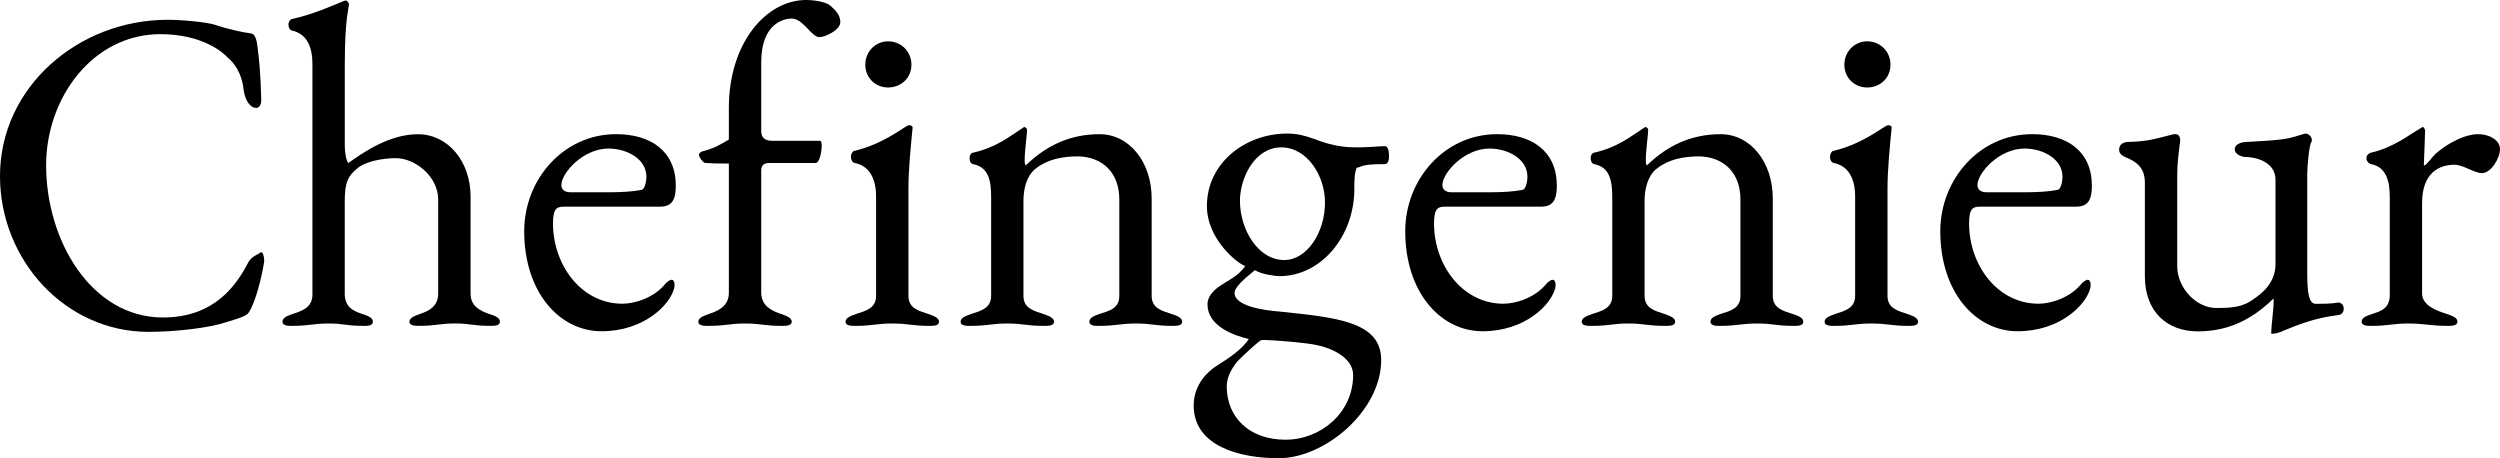 <?xml version="1.0" encoding="UTF-8" standalone="no"?>
<svg
   xmlns:dc="http://purl.org/dc/elements/1.1/"
   xmlns:cc="http://creativecommons.org/ns#"
   xmlns:rdf="http://www.w3.org/1999/02/22-rdf-syntax-ns#"
   xmlns:svg="http://www.w3.org/2000/svg"
   xmlns="http://www.w3.org/2000/svg"
   xmlns:xlink="http://www.w3.org/1999/xlink"
   xmlns:sodipodi="http://sodipodi.sourceforge.net/DTD/sodipodi-0.dtd"
   xmlns:inkscape="http://www.inkscape.org/namespaces/inkscape"
   width="65.208pt"
   height="11.953pt"
   viewBox="0 0 65.208 11.953"
   version="1.1"
   id="svg3336"
   inkscape:version="0.91 r13725"
   sodipodi:docname="Chefingenieur_without_fi_ligature_with_context.svg">
  <sodipodi:namedview
     pagecolor="#ffffff"
     bordercolor="#666666"
     borderopacity="1"
     objecttolerance="10"
     gridtolerance="10"
     guidetolerance="10"
     inkscape:pageopacity="0"
     inkscape:pageshadow="2"
     inkscape:window-width="1366"
     inkscape:window-height="714"
     id="namedview3802"
     showgrid="false"
     inkscape:zoom="2.8972295"
     inkscape:cx="59.923824"
     inkscape:cy="-0.30877668"
     inkscape:window-x="-8"
     inkscape:window-y="-8"
     inkscape:window-maximized="1"
     inkscape:current-layer="svg3336"
     fit-margin-top="0"
     fit-margin-left="0"
     fit-margin-right="0"
     fit-margin-bottom="0" />
  <defs
     id="defs3338">
    <g
       id="g3340">
      <symbol
         overflow="visible"
         id="glyph0-0"
         style="overflow:visible">
        <path
           style="stroke:none"
           d="m 0.594,0 4.812,0 0,-5.672 -4.812,0 z m 0.609,-0.594 0,-4.484 3.594,0 0,4.484 z"
           id="path3343"
           inkscape:connector-curvature="0" />
      </symbol>
      <symbol
         overflow="visible"
         id="glyph0-1"
         style="overflow:visible">
        <path
           style="stroke:none"
           d="M 7.031,-1.641 C 6.719,-1.031 6.141,-0.188 4.797,-0.188 2.922,-0.188 1.75,-2.203 1.75,-4.156 c 0,-1.766 1.219,-3.422 2.984,-3.422 1.094,0 1.641,0.484 1.75,0.609 0.156,0.125 0.375,0.391 0.422,0.875 0.047,0.281 0.188,0.438 0.312,0.438 0.125,0.016 0.156,-0.156 0.141,-0.266 -0.016,-0.625 -0.047,-0.938 -0.094,-1.312 C 7.25,-7.406 7.203,-7.578 7.109,-7.594 6.859,-7.625 6.406,-7.734 6.188,-7.812 5.969,-7.891 5.297,-7.953 4.922,-7.953 c -2.328,0 -4.375,1.75 -4.375,4.078 0,2.188 1.703,4.062 3.875,4.062 0.719,0 1.609,-0.109 2.016,-0.25 0.312,-0.094 0.531,-0.156 0.594,-0.25 0.188,-0.281 0.344,-0.953 0.391,-1.25 0,-0.016 0.016,-0.062 0.016,-0.094 0,-0.109 -0.031,-0.234 -0.078,-0.234 -0.016,0 -0.016,0 -0.031,0.016 -0.062,0.047 -0.219,0.094 -0.297,0.234 z"
           id="path3346"
           inkscape:connector-curvature="0" />
      </symbol>
      <symbol
         overflow="visible"
         id="glyph0-2"
         style="overflow:visible">
        <path
           style="stroke:none"
           d="m 5.141,-0.812 0,-2.531 c 0,-0.922 -0.594,-1.625 -1.375,-1.625 -0.75,0 -1.438,0.484 -1.812,0.75 -0.062,-0.062 -0.094,-0.297 -0.094,-0.438 l 0,-2.094 c 0,-1.281 0.109,-1.484 0.109,-1.625 C 1.938,-8.406 1.938,-8.453 1.891,-8.453 c 0,0 -0.016,0 -0.031,0 -0.391,0.156 -0.781,0.344 -1.391,0.484 -0.047,0.016 -0.078,0.078 -0.078,0.141 0,0.078 0.031,0.141 0.094,0.156 0.406,0.094 0.531,0.453 0.531,0.875 l 0,6.016 c 0,0.328 -0.266,0.422 -0.516,0.5 -0.125,0.047 -0.266,0.094 -0.266,0.203 0,0.109 0.156,0.109 0.234,0.109 0.484,0 0.547,-0.062 0.969,-0.062 0.422,0 0.438,0.062 0.922,0.062 0.094,0 0.234,0 0.234,-0.109 0,-0.109 -0.141,-0.156 -0.281,-0.203 -0.234,-0.078 -0.438,-0.172 -0.453,-0.5 l 0,-2.438 c 0,-0.484 0.078,-0.656 0.328,-0.859 0.219,-0.188 0.688,-0.266 1,-0.266 0.516,0 1.109,0.484 1.109,1.078 l 0,2.453 c 0,0.328 -0.234,0.453 -0.469,0.531 -0.125,0.047 -0.281,0.094 -0.281,0.203 0,0.109 0.156,0.109 0.25,0.109 0.469,0 0.516,-0.062 0.938,-0.062 0.406,0 0.453,0.062 0.922,0.062 0.109,0 0.25,0 0.25,-0.109 C 5.906,-0.188 5.766,-0.234 5.625,-0.281 5.391,-0.359 5.141,-0.484 5.141,-0.812 Z"
           id="path3349"
           inkscape:connector-curvature="0" />
      </symbol>
      <symbol
         overflow="visible"
         id="glyph0-3"
         style="overflow:visible">
        <path
           style="stroke:none"
           d="m 2.562,-4.594 c 0.469,0 0.984,0.266 0.984,0.734 0,0.141 -0.047,0.328 -0.125,0.344 -0.25,0.047 -0.531,0.062 -0.875,0.062 l -0.984,0 c -0.172,0 -0.234,-0.094 -0.234,-0.188 0,-0.312 0.562,-0.953 1.234,-0.953 z m 0.188,-0.375 c -1.359,0 -2.391,1.172 -2.391,2.531 0,1.594 0.922,2.609 2.016,2.609 1.109,0 1.781,-0.688 1.891,-1.109 0.031,-0.094 0.016,-0.234 -0.062,-0.234 -0.047,0 -0.094,0.047 -0.141,0.078 -0.312,0.406 -0.844,0.547 -1.141,0.547 -1.078,0 -1.812,-1.016 -1.812,-2.094 0,-0.406 0.109,-0.438 0.297,-0.438 l 2.5,0 c 0.312,0 0.406,-0.188 0.406,-0.547 0,-0.891 -0.641,-1.344 -1.562,-1.344 z"
           id="path3352"
           inkscape:connector-curvature="0" />
      </symbol>
      <symbol
         overflow="visible"
         id="glyph0-4"
         style="overflow:visible">
        <path
           style="stroke:none"
           d="m 4.625,-7.266 c 0.219,0 0.422,-0.219 0.422,-0.484 0,-0.625 -0.734,-0.719 -1.328,-0.719 -1.047,0 -2.641,0.875 -2.641,3.641 -0.234,0.125 -0.344,0.219 -0.703,0.312 C 0.344,-4.5 0.281,-4.469 0.281,-4.438 c 0,0.078 0.125,0.203 0.172,0.219 0.25,0.016 0.469,0.016 0.625,0.016 l 0,3.391 c 0,0.328 -0.281,0.453 -0.516,0.531 -0.125,0.047 -0.281,0.094 -0.281,0.203 0,0.109 0.156,0.109 0.25,0.109 0.484,0 0.578,-0.062 1,-0.062 0.406,0 0.453,0.062 0.938,0.062 0.094,0 0.25,0 0.25,-0.109 C 2.719,-0.188 2.562,-0.234 2.438,-0.281 2.203,-0.359 1.922,-0.5 1.922,-0.812 l 0,-3.203 c 0,-0.125 0.047,-0.203 0.484,-0.203 l 1.141,0 c 0.094,0 0.156,-0.281 0.156,-0.453 0,-0.062 0,-0.125 -0.047,-0.125 l -1.438,0 c -0.156,0 -0.297,-0.047 -0.297,-0.266 l 0,-0.641 c 0,-1.609 0.547,-2.281 1.297,-2.281 0.922,0 1.094,0.719 1.406,0.719 z"
           id="path3355"
           inkscape:connector-curvature="0" />
      </symbol>
      <symbol
         overflow="visible"
         id="glyph0-5"
         style="overflow:visible">
        <path
           style="stroke:none"
           d="m 0.797,-6.781 c 0,0.344 0.266,0.594 0.594,0.594 C 1.734,-6.188 2,-6.438 2,-6.781 2,-7.125 1.734,-7.391 1.391,-7.391 c -0.328,0 -0.594,0.266 -0.594,0.609 z M 1.938,-5.203 c -0.094,0 -0.625,0.484 -1.438,0.672 -0.047,0.016 -0.078,0.094 -0.078,0.156 0,0.062 0.031,0.141 0.094,0.156 0.406,0.078 0.562,0.438 0.562,0.875 l 0,2.594 c 0,0.328 -0.281,0.391 -0.516,0.469 -0.125,0.047 -0.281,0.094 -0.281,0.203 0,0.109 0.156,0.109 0.25,0.109 0.469,0 0.547,-0.062 0.969,-0.062 0.422,0 0.516,0.062 0.969,0.062 0.109,0 0.25,0 0.25,-0.109 C 2.719,-0.188 2.562,-0.234 2.438,-0.281 2.203,-0.359 1.922,-0.422 1.922,-0.75 l 0,-2.781 c 0,-0.531 0.062,-1.125 0.109,-1.609 0,-0.047 -0.047,-0.062 -0.094,-0.062 z"
           id="path3358"
           inkscape:connector-curvature="0" />
      </symbol>
      <symbol
         overflow="visible"
         id="glyph0-6"
         style="overflow:visible">
        <path
           style="stroke:none"
           d="M 3.344,-4.391 C 4,-4.375 4.422,-3.953 4.422,-3.266 l 0,2.516 c 0,0.328 -0.266,0.391 -0.516,0.469 -0.125,0.047 -0.266,0.094 -0.266,0.203 0,0.109 0.156,0.109 0.234,0.109 0.484,0 0.562,-0.062 0.984,-0.062 0.422,0 0.484,0.062 0.953,0.062 0.109,0 0.25,0 0.25,-0.109 0,-0.109 -0.141,-0.156 -0.281,-0.203 C 5.547,-0.359 5.266,-0.422 5.266,-0.75 l 0,-2.547 c 0,-0.938 -0.578,-1.672 -1.359,-1.672 -0.75,0 -1.375,0.281 -1.922,0.812 -0.031,-0.016 -0.031,-0.078 -0.031,-0.156 0,-0.219 0.062,-0.656 0.062,-0.766 C 2.016,-5.125 1.969,-5.156 1.938,-5.156 1.531,-4.891 1.219,-4.625 0.594,-4.484 c -0.047,0.016 -0.078,0.062 -0.078,0.141 0,0.078 0.031,0.141 0.094,0.156 0.406,0.078 0.469,0.438 0.469,0.859 l 0,2.578 c 0,0.328 -0.281,0.391 -0.516,0.469 -0.125,0.047 -0.281,0.094 -0.281,0.203 0,0.109 0.156,0.109 0.25,0.109 0.484,0 0.547,-0.062 0.969,-0.062 0.422,0 0.484,0.062 0.969,0.062 0.094,0 0.25,0 0.25,-0.109 C 2.719,-0.188 2.562,-0.234 2.438,-0.281 2.203,-0.359 1.922,-0.422 1.922,-0.75 l 0,-2.469 c 0,-0.484 0.172,-0.75 0.328,-0.859 0.297,-0.234 0.688,-0.312 1.094,-0.312 z"
           id="path3361"
           inkscape:connector-curvature="0" />
      </symbol>
      <symbol
         overflow="visible"
         id="glyph0-7"
         style="overflow:visible">
        <path
           style="stroke:none"
           d="m 4.312,-3.547 c 0,-0.172 0,-0.406 0.062,-0.547 0.156,-0.016 0.047,-0.094 0.734,-0.094 0.078,0 0.109,-0.094 0.109,-0.203 0,-0.109 -0.016,-0.266 -0.109,-0.266 -0.125,0 -0.438,0.031 -0.641,0.031 -0.234,0 -0.391,0 -0.625,-0.047 -0.516,-0.094 -0.75,-0.312 -1.281,-0.312 -1.094,0 -2.094,0.766 -2.094,1.891 0,0.891 0.844,1.531 1,1.562 -0.188,0.281 -0.484,0.391 -0.719,0.562 -0.156,0.125 -0.266,0.266 -0.266,0.438 0,0.562 0.672,0.812 1.078,0.906 -0.188,0.281 -0.5,0.484 -0.844,0.703 -0.203,0.125 -0.594,0.469 -0.594,1.031 0,1.062 1.203,1.375 2.219,1.375 1.203,0 2.672,-1.234 2.672,-2.562 0,-1 -1.156,-1.109 -2.672,-1.266 C 1.953,-0.375 1.188,-0.484 1.188,-0.828 c 0,-0.156 0.281,-0.391 0.531,-0.594 0.172,0.109 0.531,0.156 0.641,0.156 1.078,0 1.953,-1.031 1.953,-2.281 z M 2.406,-4.625 c 0.672,0 1.141,0.734 1.141,1.438 0,0.781 -0.469,1.5 -1.062,1.5 -0.688,0 -1.156,-0.797 -1.156,-1.547 0,-0.578 0.375,-1.391 1.078,-1.391 z M 0.984,1.609 c 0,-0.188 0.078,-0.406 0.281,-0.656 C 1.422,0.797 1.734,0.5 1.875,0.406 c 0.062,-0.016 0.188,0 0.266,0 0.281,0.016 0.891,0.062 1.188,0.125 C 3.719,0.609 4.281,0.859 4.281,1.312 4.281,2.297 3.438,3 2.516,3 1.562,3 0.984,2.406 0.984,1.609 Z"
           id="path3364"
           inkscape:connector-curvature="0" />
      </symbol>
      <symbol
         overflow="visible"
         id="glyph0-8"
         style="overflow:visible">
        <path
           style="stroke:none"
           d="m 5.188,-4.984 c -0.438,0.125 -0.344,0.156 -1.547,0.219 -0.047,0 -0.281,0.031 -0.281,0.188 0,0.156 0.219,0.203 0.281,0.203 0.234,0 0.781,0.109 0.781,0.594 l 0,2.203 c 0,0.484 -0.359,0.766 -0.547,0.891 -0.297,0.234 -0.594,0.25 -1,0.25 -0.516,0 -1.016,-0.516 -1.016,-1.094 l 0,-2.344 c 0,-0.359 0.031,-0.547 0.078,-0.922 0,-0.125 -0.047,-0.188 -0.172,-0.172 -0.469,0.109 -0.594,0.188 -1.234,0.203 -0.062,0.016 -0.188,0.047 -0.188,0.203 0,0.125 0.125,0.172 0.156,0.188 0.359,0.141 0.516,0.328 0.516,0.672 l 0,2.438 c 0,0.938 0.594,1.438 1.375,1.438 0.734,0 1.359,-0.25 1.984,-0.859 l 0,0.078 c 0,0.203 -0.062,0.641 -0.062,0.797 0,0.031 -0.016,0.047 0.031,0.047 0.078,0 0.234,-0.047 0.281,-0.078 0.359,-0.141 0.781,-0.328 1.406,-0.406 0.062,0 0.172,-0.031 0.172,-0.172 0,-0.141 -0.125,-0.172 -0.172,-0.156 -0.125,0.031 -0.438,0.031 -0.562,0.031 C 5.281,-0.547 5.25,-0.875 5.25,-1.375 l 0,-2.531 c 0,-0.203 0.047,-0.781 0.109,-0.859 0.047,-0.094 -0.047,-0.219 -0.156,-0.219 z"
           id="path3367"
           inkscape:connector-curvature="0" />
      </symbol>
      <symbol
         overflow="visible"
         id="glyph0-9"
         style="overflow:visible">
        <path
           style="stroke:none"
           d="m 1.922,-3.172 c 0,-0.797 0.453,-1 0.844,-1 0.234,0 0.516,0.219 0.719,0.219 0.234,0 0.469,-0.391 0.469,-0.625 0,-0.219 -0.25,-0.391 -0.578,-0.391 -0.297,0 -0.734,0.188 -1.109,0.516 C 2.188,-4.375 2.031,-4.156 1.984,-4.156 c -0.016,0 -0.016,0 -0.016,-0.016 C 1.984,-4.562 2,-4.984 2,-5.078 1.984,-5.109 1.969,-5.156 1.938,-5.156 c -0.016,0 -0.016,0.016 -0.031,0.016 -0.328,0.188 -0.719,0.516 -1.328,0.656 -0.047,0.016 -0.109,0.062 -0.109,0.141 0,0.078 0.062,0.141 0.125,0.156 0.391,0.078 0.484,0.438 0.484,0.859 l 0,2.578 C 1.062,-0.422 0.859,-0.359 0.625,-0.281 0.484,-0.234 0.344,-0.188 0.344,-0.078 c 0,0.109 0.156,0.109 0.25,0.109 0.469,0 0.547,-0.062 0.969,-0.062 0.422,0 0.562,0.062 1.047,0.062 0.078,0 0.234,0 0.234,-0.109 0,-0.109 -0.141,-0.156 -0.281,-0.203 -0.234,-0.078 -0.625,-0.203 -0.641,-0.516 z"
           id="path3370"
           inkscape:connector-curvature="0" />
      </symbol>
      <symbol
         overflow="visible"
         id="glyph0-10"
         style="overflow:visible">
        <path
           style="stroke:none"
           d="m 3.125,-4.234 c 0.344,0 1.391,0.047 1.391,0.047 l 0,-0.609 C 4.422,-4.75 4.062,-4.719 3.625,-4.719 3.188,-4.719 2.656,-4.75 2.219,-4.797 2.062,-4.828 1.922,-4.844 1.922,-5.047 l 0,-0.656 c 0,-1.609 0.766,-2.281 1.531,-2.281 0.734,0 0.969,0.5 1.094,0.766 0.031,0.062 0.109,0.078 0.219,0.078 0.266,0 0.688,-0.172 0.734,-0.297 0.016,-0.094 0.047,-0.188 0.047,-0.25 0,-0.609 -0.859,-0.781 -1.562,-0.781 -1.047,0 -2.906,0.766 -2.906,3.641 -0.234,0.109 -0.344,0.219 -0.703,0.312 -0.094,0.031 0.016,0.281 0.078,0.297 0.25,0.016 0.453,0.016 0.625,0.016 l 0,3.391 c 0,0.344 -0.281,0.453 -0.516,0.531 -0.125,0.047 -0.281,0.094 -0.281,0.203 0,0.109 0.156,0.109 0.25,0.109 0.484,0 0.547,-0.062 0.969,-0.062 0.422,0 0.484,0.062 0.969,0.062 0.094,0 0.25,0 0.25,-0.109 C 2.719,-0.188 2.562,-0.234 2.438,-0.281 2.203,-0.359 1.922,-0.469 1.922,-0.812 l 0,-3.172 C 1.922,-4.125 1.938,-4.203 2.406,-4.219 2.609,-4.234 2.891,-4.234 3.125,-4.234 Z"
           id="path3373"
           inkscape:connector-curvature="0" />
      </symbol>
      <symbol
         overflow="visible"
         id="glyph0-11"
         style="overflow:visible">
        <path
           style="stroke:none"
           d="m 1.938,-5.203 c -0.094,0 -0.625,0.484 -1.438,0.672 -0.047,0.016 -0.078,0.094 -0.078,0.156 0,0.062 0.031,0.141 0.094,0.156 0.406,0.078 0.562,0.438 0.562,0.875 l 0,2.594 c 0,0.328 -0.281,0.391 -0.516,0.469 -0.125,0.047 -0.281,0.094 -0.281,0.203 0,0.109 0.156,0.109 0.25,0.109 0.469,0 0.547,-0.062 0.969,-0.062 0.422,0 0.516,0.062 0.969,0.062 0.109,0 0.25,0 0.25,-0.109 C 2.719,-0.188 2.562,-0.234 2.438,-0.281 2.203,-0.359 1.922,-0.422 1.922,-0.75 l 0,-2.781 c 0,-0.531 0.062,-1.125 0.109,-1.609 0,-0.047 -0.047,-0.062 -0.094,-0.062 z"
           id="path3376"
           inkscape:connector-curvature="0" />
      </symbol>
      <symbol
         overflow="visible"
         id="glyph0-12"
         style="overflow:visible">
        <path
           style="stroke:none"
           d="m 2.719,-7.984 c 0.297,0 0.516,0.484 0.719,0.484 0.156,0 0.547,-0.188 0.547,-0.391 0,-0.219 -0.172,-0.344 -0.25,-0.422 -0.094,-0.094 -0.391,-0.156 -0.641,-0.156 -1.047,0 -2.016,1.125 -2.016,2.812 l 0,0.828 c -0.219,0.125 -0.344,0.219 -0.703,0.312 C 0.344,-4.5 0.297,-4.469 0.297,-4.438 c 0,0.078 0.109,0.203 0.156,0.219 0.25,0.016 0.469,0.016 0.625,0.016 l 0,3.375 c 0,0.344 -0.281,0.469 -0.516,0.547 -0.125,0.047 -0.281,0.094 -0.281,0.203 0,0.109 0.156,0.109 0.25,0.109 0.484,0 0.547,-0.062 0.969,-0.062 0.422,0 0.484,0.062 0.969,0.062 0.094,0 0.25,0 0.25,-0.109 0,-0.109 -0.156,-0.156 -0.281,-0.203 -0.234,-0.078 -0.516,-0.203 -0.516,-0.562 l 0,-3.172 c 0,-0.125 0.047,-0.203 0.219,-0.203 l 1.203,0 C 3.438,-4.219 3.5,-4.5 3.5,-4.672 c 0,-0.062 -0.016,-0.125 -0.047,-0.125 l -1.234,0 c -0.156,0 -0.297,-0.047 -0.297,-0.25 l 0,-1.797 c 0,-1.047 0.625,-1.141 0.797,-1.141 z"
           id="path3379"
           inkscape:connector-curvature="0" />
      </symbol>
      <symbol
         overflow="visible"
         id="glyph0-13"
         style="overflow:visible">
        <path
           style="stroke:none"
           d=""
           id="path3382"
           inkscape:connector-curvature="0" />
      </symbol>
      <symbol
         overflow="visible"
         id="glyph0-14"
         style="overflow:visible">
        <path
           style="stroke:none"
           d="m 7.453,-7.484 c -0.031,-0.188 -1.891,-0.469 -2.5,-0.469 -2.391,0 -4.406,1.844 -4.406,4.219 0,2.219 1.938,3.906 4.156,3.906 1.531,0 2.609,-0.766 2.859,-0.812 0.172,-0.016 0.172,-0.156 0.172,-0.219 0,-0.062 -0.109,-0.125 -0.156,-0.203 C 7.531,-1.141 7.5,-1.172 7.5,-1.266 l 0,-0.312 c 0,-0.312 0.016,-0.562 0.062,-0.906 0.047,-0.328 0.156,-0.484 0.5,-0.594 0.062,0 0.25,-0.109 0.25,-0.203 0,-0.156 -0.188,-0.203 -0.25,-0.203 -0.438,0 -0.641,0.047 -1.062,0.047 -0.656,0 -0.922,-0.047 -1.516,-0.047 -0.062,0 -0.234,0.094 -0.234,0.203 0,0.125 0.172,0.203 0.234,0.203 0.234,0 0.969,0.109 1.172,0.375 0.047,0.062 0.062,0.188 0.062,0.359 0,0.219 -0.016,0.5 -0.016,0.703 0,0.422 -0.188,0.734 -0.359,0.922 -0.156,0.141 -0.547,0.438 -1.469,0.438 -1.594,0 -3.141,-1.328 -3.141,-3.609 0,-1.891 1.25,-3.609 3.109,-3.609 1.141,0 1.75,0.438 1.906,0.641 0.203,0.219 0.281,0.375 0.375,0.625 0.047,0.156 0.109,0.328 0.281,0.328 0.094,0 0.172,-0.125 0.172,-0.234 0,-0.312 -0.047,-0.844 -0.125,-1.344 z"
           id="path3385"
           inkscape:connector-curvature="0" />
      </symbol>
      <symbol
         overflow="visible"
         id="glyph0-15"
         style="overflow:visible">
        <path
           style="stroke:none"
           d="m 4.109,-0.391 c -0.359,0 -0.438,-0.453 -0.438,-0.922 l 0.062,-2.594 C 3.75,-4.484 3.312,-4.969 2.75,-4.969 c -0.641,0 -1.422,0.516 -1.797,0.859 -0.297,0.25 -0.469,0.562 -0.469,0.828 0,0.031 0.016,0.094 0.094,0.094 0.156,0 0.828,-0.25 0.828,-0.406 0,-0.062 -0.016,-0.109 -0.016,-0.172 0,-0.094 0.016,-0.172 0.047,-0.234 0.094,-0.156 0.453,-0.375 0.734,-0.375 0.438,0 0.719,0.359 0.703,0.766 L 2.859,-2.844 C 2.844,-2.516 2.828,-2.5 2.516,-2.359 l -1.219,0.5 c -0.594,0.234 -0.875,0.578 -0.875,1.078 0,0.469 0.531,0.953 1.031,0.953 0.984,-0.016 1.312,-0.625 1.469,-0.625 0.109,0 0.203,0.625 0.891,0.625 0.453,0 0.969,-0.516 0.969,-0.609 0,-0.109 -0.125,-0.188 -0.203,-0.109 -0.125,0.109 -0.266,0.156 -0.469,0.156 z M 1.375,-1.047 c 0,-0.266 0.281,-0.641 1.203,-0.938 0.062,-0.031 0.141,-0.047 0.172,-0.047 0.094,0 0.125,0.078 0.109,0.25 l -0.031,0.594 c -0.016,0.297 -0.062,0.406 -0.141,0.484 -0.188,0.156 -0.406,0.312 -0.719,0.312 -0.234,0 -0.594,-0.203 -0.594,-0.656 z"
           id="path3388"
           inkscape:connector-curvature="0" />
      </symbol>
      <symbol
         overflow="visible"
         id="glyph0-16"
         style="overflow:visible">
        <path
           style="stroke:none"
           d="m 3.047,-0.109 c 0,0.125 0.219,0.109 0.281,0.109 0.75,0 1.562,0.062 2.188,0.062 C 5.594,0.062 5.75,0.047 5.75,-0.047 5.75,-0.172 5.609,-0.219 5.469,-0.266 5.234,-0.344 4.75,-0.594 4.484,-0.844 4.234,-1.062 3.344,-2 2.719,-2.766 2.672,-2.812 2.703,-2.922 2.766,-2.969 c 0.578,-0.5 1.375,-1.172 1.531,-1.266 0.219,-0.141 0.547,-0.312 0.844,-0.375 C 5.25,-4.625 5.375,-4.766 5.375,-4.859 5.375,-4.906 5.312,-4.938 5.281,-4.938 4.953,-4.906 4.562,-4.797 4.125,-4.797 l -0.578,0 c -0.062,0 -0.266,0.016 -0.266,0.172 0,0.031 0.109,0.078 0.141,0.094 0.172,0.031 0.312,0.109 0.312,0.203 0,0.016 0,0.016 -0.016,0.031 C 3.594,-4.109 3,-3.5 2.359,-2.938 c -0.188,0.156 -0.312,0.219 -0.422,0.25 -0.047,0.016 -0.078,0 -0.078,-0.078 l 0,-3.984 c 0,-1.016 0.109,-1.438 0.109,-1.609 0,-0.047 -0.031,-0.094 -0.078,-0.094 0,0 0,0 -0.016,0 -0.391,0.156 -0.812,0.344 -1.422,0.484 C 0.406,-7.953 0.375,-7.891 0.375,-7.828 c 0,0.078 0.031,0.141 0.094,0.156 0.391,0.094 0.547,0.312 0.547,0.875 l 0,6.016 c 0,0.328 -0.266,0.422 -0.516,0.5 -0.125,0.047 -0.266,0.094 -0.266,0.203 0,0.125 0.203,0.109 0.266,0.109 0.469,0 0.516,-0.062 0.938,-0.062 0.422,0 0.375,0.062 0.844,0.062 0.062,0 0.281,0.016 0.281,-0.109 0,-0.109 -0.156,-0.156 -0.281,-0.203 -0.234,-0.078 -0.422,-0.172 -0.422,-0.5 C 1.844,-1.062 1.844,-1.344 1.844,-1.625 c 0,-0.266 0,-0.531 0.016,-0.766 0,-0.094 0.078,-0.109 0.125,-0.062 l 1.5,1.734 c 0.062,0.062 0.094,0.125 0.094,0.172 0,0.234 -0.531,0.188 -0.531,0.438 z"
           id="path3391"
           inkscape:connector-curvature="0" />
      </symbol>
      <symbol
         overflow="visible"
         id="glyph0-17"
         style="overflow:visible">
        <path
           style="stroke:none"
           d="m 2.516,-1.219 0,-2.312 c 0,-0.266 0.141,-0.312 0.406,-0.312 l 1.125,0 c 0.203,0 0.422,0.172 0.547,0.547 0.031,0.078 0.125,0.266 0.281,0.266 0.094,0 0.109,-0.094 0.109,-0.203 0,-0.094 -0.031,-0.562 -0.031,-0.812 0,-0.188 0.031,-0.547 0.031,-0.656 0,-0.125 -0.094,-0.188 -0.141,-0.188 -0.062,0 -0.203,0.141 -0.219,0.203 -0.125,0.266 -0.391,0.469 -0.734,0.469 l -1.156,0 c -0.125,0 -0.219,-0.125 -0.219,-0.266 l 0,-2.547 c 0,-0.234 0.297,-0.391 0.438,-0.391 l 1.578,0 c 0.297,0 0.562,0.078 0.797,0.328 0.109,0.125 0.188,0.391 0.266,0.656 0.016,0.094 0.047,0.125 0.125,0.125 0.078,0 0.172,-0.031 0.172,-0.172 0,-0.328 -0.094,-0.781 -0.172,-1.25 C 5.703,-7.812 5.578,-7.844 5.5,-7.844 c -0.125,0 -1.578,0.047 -2.672,0.047 -0.844,0 -1.219,-0.047 -2.125,-0.047 -0.203,0 -0.344,0.047 -0.344,0.141 0,0.109 0.125,0.188 0.391,0.234 0.609,0.109 0.812,0.312 0.812,0.875 l 0,5.406 c 0,0.578 -0.297,0.797 -0.891,0.906 -0.281,0.047 -0.391,0.094 -0.391,0.203 0,0.109 0.141,0.141 0.344,0.141 0.641,0 0.844,-0.078 1.375,-0.078 1.203,0 2.391,0.078 3.922,0.078 0.109,0 0.156,-0.094 0.172,-0.203 0.094,-0.312 0.203,-1.016 0.203,-1.234 0,-0.094 -0.062,-0.125 -0.156,-0.141 -0.078,-0.016 -0.109,0.031 -0.172,0.125 -0.094,0.203 -0.281,0.594 -0.5,0.75 -0.156,0.125 -0.312,0.219 -0.906,0.219 l -1.25,0 c -0.547,0 -0.797,-0.188 -0.797,-0.797 z"
           id="path3394"
           inkscape:connector-curvature="0" />
      </symbol>
      <symbol
         overflow="visible"
         id="glyph0-18"
         style="overflow:visible">
        <path
           style="stroke:none"
           d="m 2.75,-4.547 c 0.938,0 1.469,0.812 1.469,1.484 l 0,1.625 C 4.219,-0.859 3.75,-0.375 3.078,-0.375 2.562,-0.375 1.312,-0.75 1.312,-2.562 c 0,-1.594 0.969,-1.984 1.438,-1.984 z M 4.062,-4.719 c -0.078,-0.078 -0.609,-0.25 -0.938,-0.25 -1.688,0 -2.703,1.297 -2.703,2.688 0,1.219 0.844,2.453 2.219,2.453 0.797,0 1.328,-0.484 1.578,-0.859 l 0,0.078 c 0,0.203 -0.062,0.641 -0.062,0.797 0,0.031 -0.016,0.047 0.031,0.047 0.078,0 0.234,-0.047 0.281,-0.078 C 4.828,0.016 5.25,-0.172 5.875,-0.25 c 0.062,0 0.172,-0.031 0.172,-0.172 0,-0.141 -0.125,-0.172 -0.172,-0.156 -0.125,0.031 -0.438,0.031 -0.562,0.031 -0.188,0 -0.25,-0.266 -0.25,-0.766 l 0,-5.438 c 0,-1.078 0.078,-1.484 0.078,-1.625 0,-0.047 -0.031,-0.078 -0.078,-0.078 -0.172,0 -0.594,0.281 -1.469,0.484 -0.047,0.016 -0.078,0.078 -0.078,0.141 0,0.078 0.031,0.141 0.094,0.156 0.406,0.094 0.609,0.234 0.609,0.875 l 0,1.906 c 0,0.203 0,0.281 -0.047,0.281 -0.016,0 -0.062,-0.047 -0.109,-0.109 z"
           id="path3397"
           inkscape:connector-curvature="0" />
      </symbol>
      <symbol
         overflow="visible"
         id="glyph0-19"
         style="overflow:visible">
        <path
           style="stroke:none"
           d="m 1.859,-0.75 0,-6 c 0,-1.078 0.078,-1.484 0.078,-1.625 0,-0.031 -0.031,-0.078 -0.062,-0.078 -0.016,0 -0.016,0 -0.031,0 -0.375,0.156 -0.781,0.344 -1.391,0.484 C 0.406,-7.953 0.375,-7.891 0.375,-7.828 c 0,0.078 0.031,0.141 0.094,0.156 0.391,0.094 0.547,0.406 0.547,0.875 l 0,6.047 c 0,0.328 -0.266,0.391 -0.516,0.469 -0.125,0.047 -0.266,0.094 -0.266,0.203 0,0.109 0.156,0.109 0.234,0.109 0.469,0 0.547,-0.062 0.969,-0.062 0.422,0 0.5,0.062 0.969,0.062 0.094,0 0.25,0 0.25,-0.109 C 2.656,-0.188 2.516,-0.234 2.375,-0.281 2.141,-0.359 1.859,-0.422 1.859,-0.75 Z"
           id="path3400"
           inkscape:connector-curvature="0" />
      </symbol>
      <symbol
         overflow="visible"
         id="glyph0-20"
         style="overflow:visible">
        <path
           style="stroke:none"
           d="m 3.078,-4.578 c 0.797,0 1.422,0.562 1.453,1.281 0,0.297 0,0.812 0,1.25 0,0.562 0,1.312 -0.234,1.484 -0.297,0.219 -0.625,0.281 -1.031,0.281 -0.719,0 -1.859,-0.578 -1.859,-2.172 0,-1.391 0.812,-2.125 1.672,-2.125 z m 1.844,-0.125 c -0.062,0 -0.719,-0.266 -1.531,-0.266 -1.766,0 -2.969,1.141 -2.969,2.828 0,1.5 1.156,2.312 2.391,2.312 0.766,0 1.328,-0.234 1.531,-0.406 0.031,-0.047 0.078,-0.062 0.109,-0.062 0.047,0 0.078,0.078 0.078,0.359 l 0,2.578 C 4.531,2.969 4.25,3.031 4.016,3.094 3.875,3.141 3.734,3.188 3.734,3.312 c 0,0.094 0.156,0.109 0.234,0.109 0.484,0 0.562,-0.062 0.969,-0.062 0.438,0 0.609,0.062 1.094,0.062 0.094,0 0.234,-0.016 0.234,-0.109 0,-0.125 -0.141,-0.172 -0.281,-0.219 -0.234,-0.062 -0.625,-0.125 -0.625,-0.453 l 0,-6.188 c 0,-0.672 0.156,-1.234 0.156,-1.391 0,-0.047 -0.125,-0.109 -0.203,-0.109 -0.031,0 -0.062,0.031 -0.078,0.047 -0.094,0.172 -0.141,0.297 -0.312,0.297 z"
           id="path3403"
           inkscape:connector-curvature="0" />
      </symbol>
    </g>
  </defs>
  <g
     id="g3526"
     style="fill:#000000;fill-opacity:1"
     transform="translate(-42.426,-71.528)">
    <use
       height="100%"
       width="100%"
       id="use3528"
       y="96.84"
       x="66.96"
       xlink:href="#glyph0-13" />
  </g>
  <g
     id="g4618"
     transform="translate(-36.627,-77.602)"
     style="fill:#000000;fill-opacity:1">
    <g
       transform="translate(-8.56,-10.769)"
       style="fill:#000000;fill-opacity:1"
       id="g3510">
      <use
         xlink:href="#glyph0-1"
         x="44.64"
         y="96.84"
         id="use3512"
         width="100%"
         height="100%"
         style="fill:#000000;fill-opacity:1" />
    </g>
    <g
       transform="translate(-8.56,-10.769)"
       style="fill:#000000;fill-opacity:1"
       id="g3514">
      <use
         xlink:href="#glyph0-2"
         x="52.32"
         y="96.84"
         id="use3516"
         width="100%"
         height="100%"
         style="fill:#000000;fill-opacity:1" />
    </g>
    <g
       transform="translate(-8.56,-10.769)"
       style="fill:#000000;fill-opacity:1"
       id="g3518">
      <use
         xlink:href="#glyph0-3"
         x="58.501"
         y="96.84"
         id="use3520"
         width="100%"
         height="100%"
         style="fill:#000000;fill-opacity:1" />
    </g>
    <g
       transform="translate(-8.56,-10.769)"
       style="fill:#000000;fill-opacity:1"
       id="g3522">
      <use
         xlink:href="#glyph0-12"
         x="63.12"
         y="96.84"
         id="use3524"
         width="100%"
         height="100%"
         style="fill:#000000;fill-opacity:1" />
    </g>
    <g
       transform="translate(-8.56,-10.769)"
       style="fill:#000000;fill-opacity:1"
       id="g3530">
      <use
         xlink:href="#glyph0-5"
         x="66.96"
         y="96.84"
         id="use3532"
         width="100%"
         height="100%"
         style="fill:#000000;fill-opacity:1" />
    </g>
    <g
       transform="translate(-8.56,-10.769)"
       style="fill:#000000;fill-opacity:1"
       id="g3534">
      <use
         xlink:href="#glyph0-6"
         x="69.96"
         y="96.84"
         id="use3536"
         width="100%"
         height="100%"
         style="fill:#000000;fill-opacity:1" />
    </g>
    <g
       transform="translate(-8.56,-10.769)"
       style="fill:#000000;fill-opacity:1"
       id="g3538">
      <use
         xlink:href="#glyph0-7"
         x="76.2"
         y="96.84"
         id="use3540"
         width="100%"
         height="100%"
         style="fill:#000000;fill-opacity:1" />
    </g>
    <g
       transform="translate(-8.56,-10.769)"
       style="fill:#000000;fill-opacity:1"
       id="g3542">
      <use
         xlink:href="#glyph0-3"
         x="81.481"
         y="96.84"
         id="use3544"
         width="100%"
         height="100%"
         style="fill:#000000;fill-opacity:1" />
    </g>
    <g
       transform="translate(-8.56,-10.769)"
       style="fill:#000000;fill-opacity:1"
       id="g3546">
      <use
         xlink:href="#glyph0-6"
         x="86.161"
         y="96.84"
         id="use3548"
         width="100%"
         height="100%"
         style="fill:#000000;fill-opacity:1" />
    </g>
    <g
       transform="translate(-8.56,-10.769)"
       style="fill:#000000;fill-opacity:1"
       id="g3550">
      <use
         xlink:href="#glyph0-5"
         x="92.497"
         y="96.84"
         id="use3552"
         width="100%"
         height="100%"
         style="fill:#000000;fill-opacity:1" />
    </g>
    <g
       transform="translate(-8.56,-10.769)"
       style="fill:#000000;fill-opacity:1"
       id="g3554">
      <use
         xlink:href="#glyph0-3"
         x="95.437"
         y="96.84"
         id="use3556"
         width="100%"
         height="100%"
         style="fill:#000000;fill-opacity:1" />
    </g>
    <g
       transform="translate(-8.56,-10.769)"
       style="fill:#000000;fill-opacity:1"
       id="g3558">
      <use
         xlink:href="#glyph0-8"
         x="100.117"
         y="96.84"
         id="use3560"
         width="100%"
         height="100%"
         style="fill:#000000;fill-opacity:1" />
    </g>
    <g
       transform="translate(-8.56,-10.769)"
       style="fill:#000000;fill-opacity:1"
       id="g3562">
      <use
         xlink:href="#glyph0-9"
         x="106.441"
         y="96.84"
         id="use3564"
         width="100%"
         height="100%"
         style="fill:#000000;fill-opacity:1" />
    </g>
  </g>
  <g
     id="g3590"
     style="fill:#000000;fill-opacity:1"
     transform="translate(-42.426,-71.528)">
    <use
       height="100%"
       width="100%"
       id="use3592"
       y="125.64"
       x="75.3"
       xlink:href="#glyph0-13" />
  </g>
  <g
     id="g3630"
     style="fill:#000000;fill-opacity:1"
     transform="translate(-42.426,-71.528)">
    <use
       height="100%"
       width="100%"
       id="use3632"
       y="125.64"
       x="126.013"
       xlink:href="#glyph0-13" />
  </g>
  <g
     id="g3666"
     style="fill:#000000;fill-opacity:1"
     transform="translate(-42.426,-71.528)">
    <use
       height="100%"
       width="100%"
       id="use3668"
       y="140.04"
       x="74.028"
       xlink:href="#glyph0-13" />
  </g>
  <g
     id="g3706"
     style="fill:#000000;fill-opacity:1"
     transform="translate(-42.426,-71.528)">
    <use
       height="100%"
       width="100%"
       id="use3708"
       y="140.04"
       x="123.253"
       xlink:href="#glyph0-13" />
  </g>
  <g
     id="g3734"
     style="fill:#000000;fill-opacity:1"
     transform="translate(-42.426,-71.528)">
    <use
       height="100%"
       width="100%"
       id="use3736"
       y="154.44"
       x="66"
       xlink:href="#glyph0-13" />
  </g>
  <g
     id="g3746"
     style="fill:#000000;fill-opacity:1"
     transform="translate(-42.426,-71.528)">
    <use
       height="100%"
       width="100%"
       id="use3748"
       y="154.44"
       x="74.46"
       xlink:href="#glyph0-13" />
  </g>
  <g
     id="g3762"
     style="fill:#000000;fill-opacity:1"
     transform="translate(-42.426,-71.528)">
    <use
       height="100%"
       width="100%"
       id="use3764"
       y="154.44"
       x="91.08"
       xlink:href="#glyph0-13" />
  </g>
  <g
     id="g3790"
     style="fill:#000000;fill-opacity:1"
     transform="translate(-42.426,-71.528)">
    <use
       height="100%"
       width="100%"
       id="use3792"
       y="154.44"
       x="124.273"
       xlink:href="#glyph0-13" />
  </g>
</svg>
